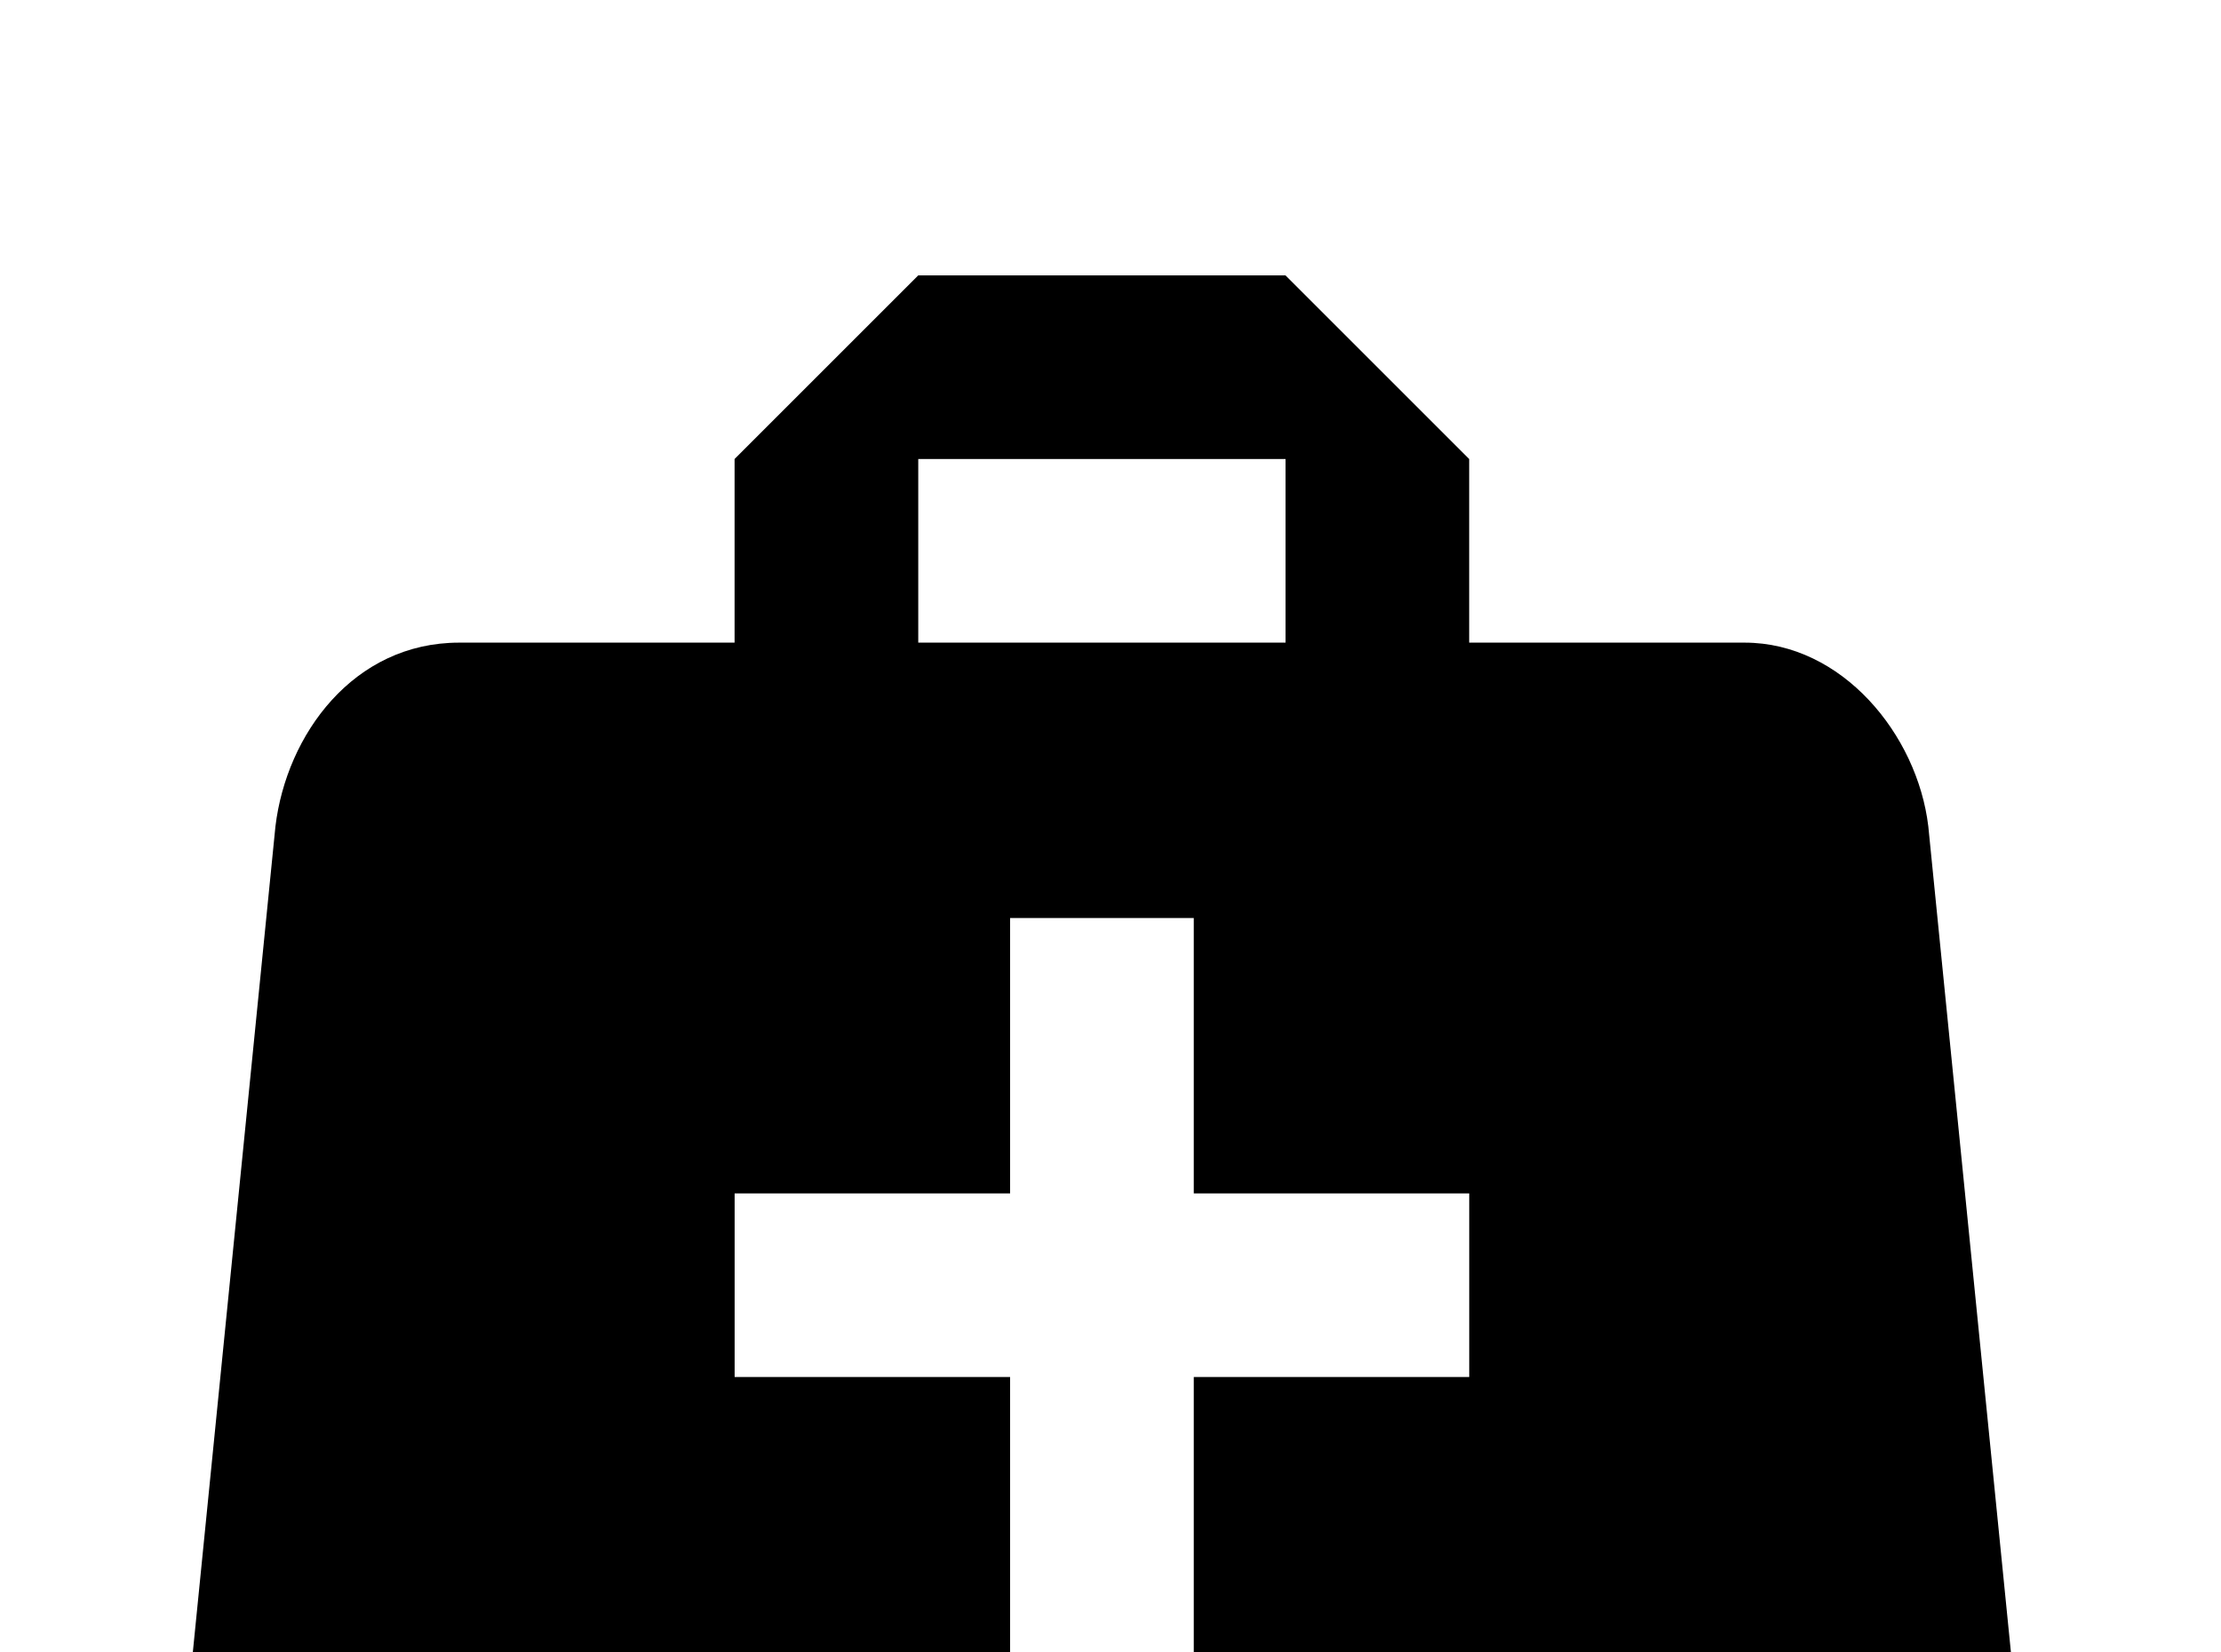 <!-- Generated by IcoMoon.io -->
<svg version="1.1" xmlns="http://www.w3.org/2000/svg" width="43" height="32" viewBox="0 0 43 32">
<title>medical-bag</title>
<path d="M17.778 5.333l-3.556 3.556v3.556h-5.333c-2.044 0-3.342 1.778-3.556 3.556l-1.778 17.778c-0.213 1.778 0.96 3.556 3.556 3.556h28.444c2.596 0 3.769-1.778 3.556-3.556l-1.778-17.778c-0.213-1.778-1.671-3.556-3.556-3.556h-5.333v-3.556l-3.556-3.556h-7.111M17.778 8.889h7.111v3.556h-7.111v-3.556M19.556 17.778h3.556v5.333h5.333v3.556h-5.333v5.333h-3.556v-5.333h-5.333v-3.556h5.333v-5.333z"></path>
</svg>
